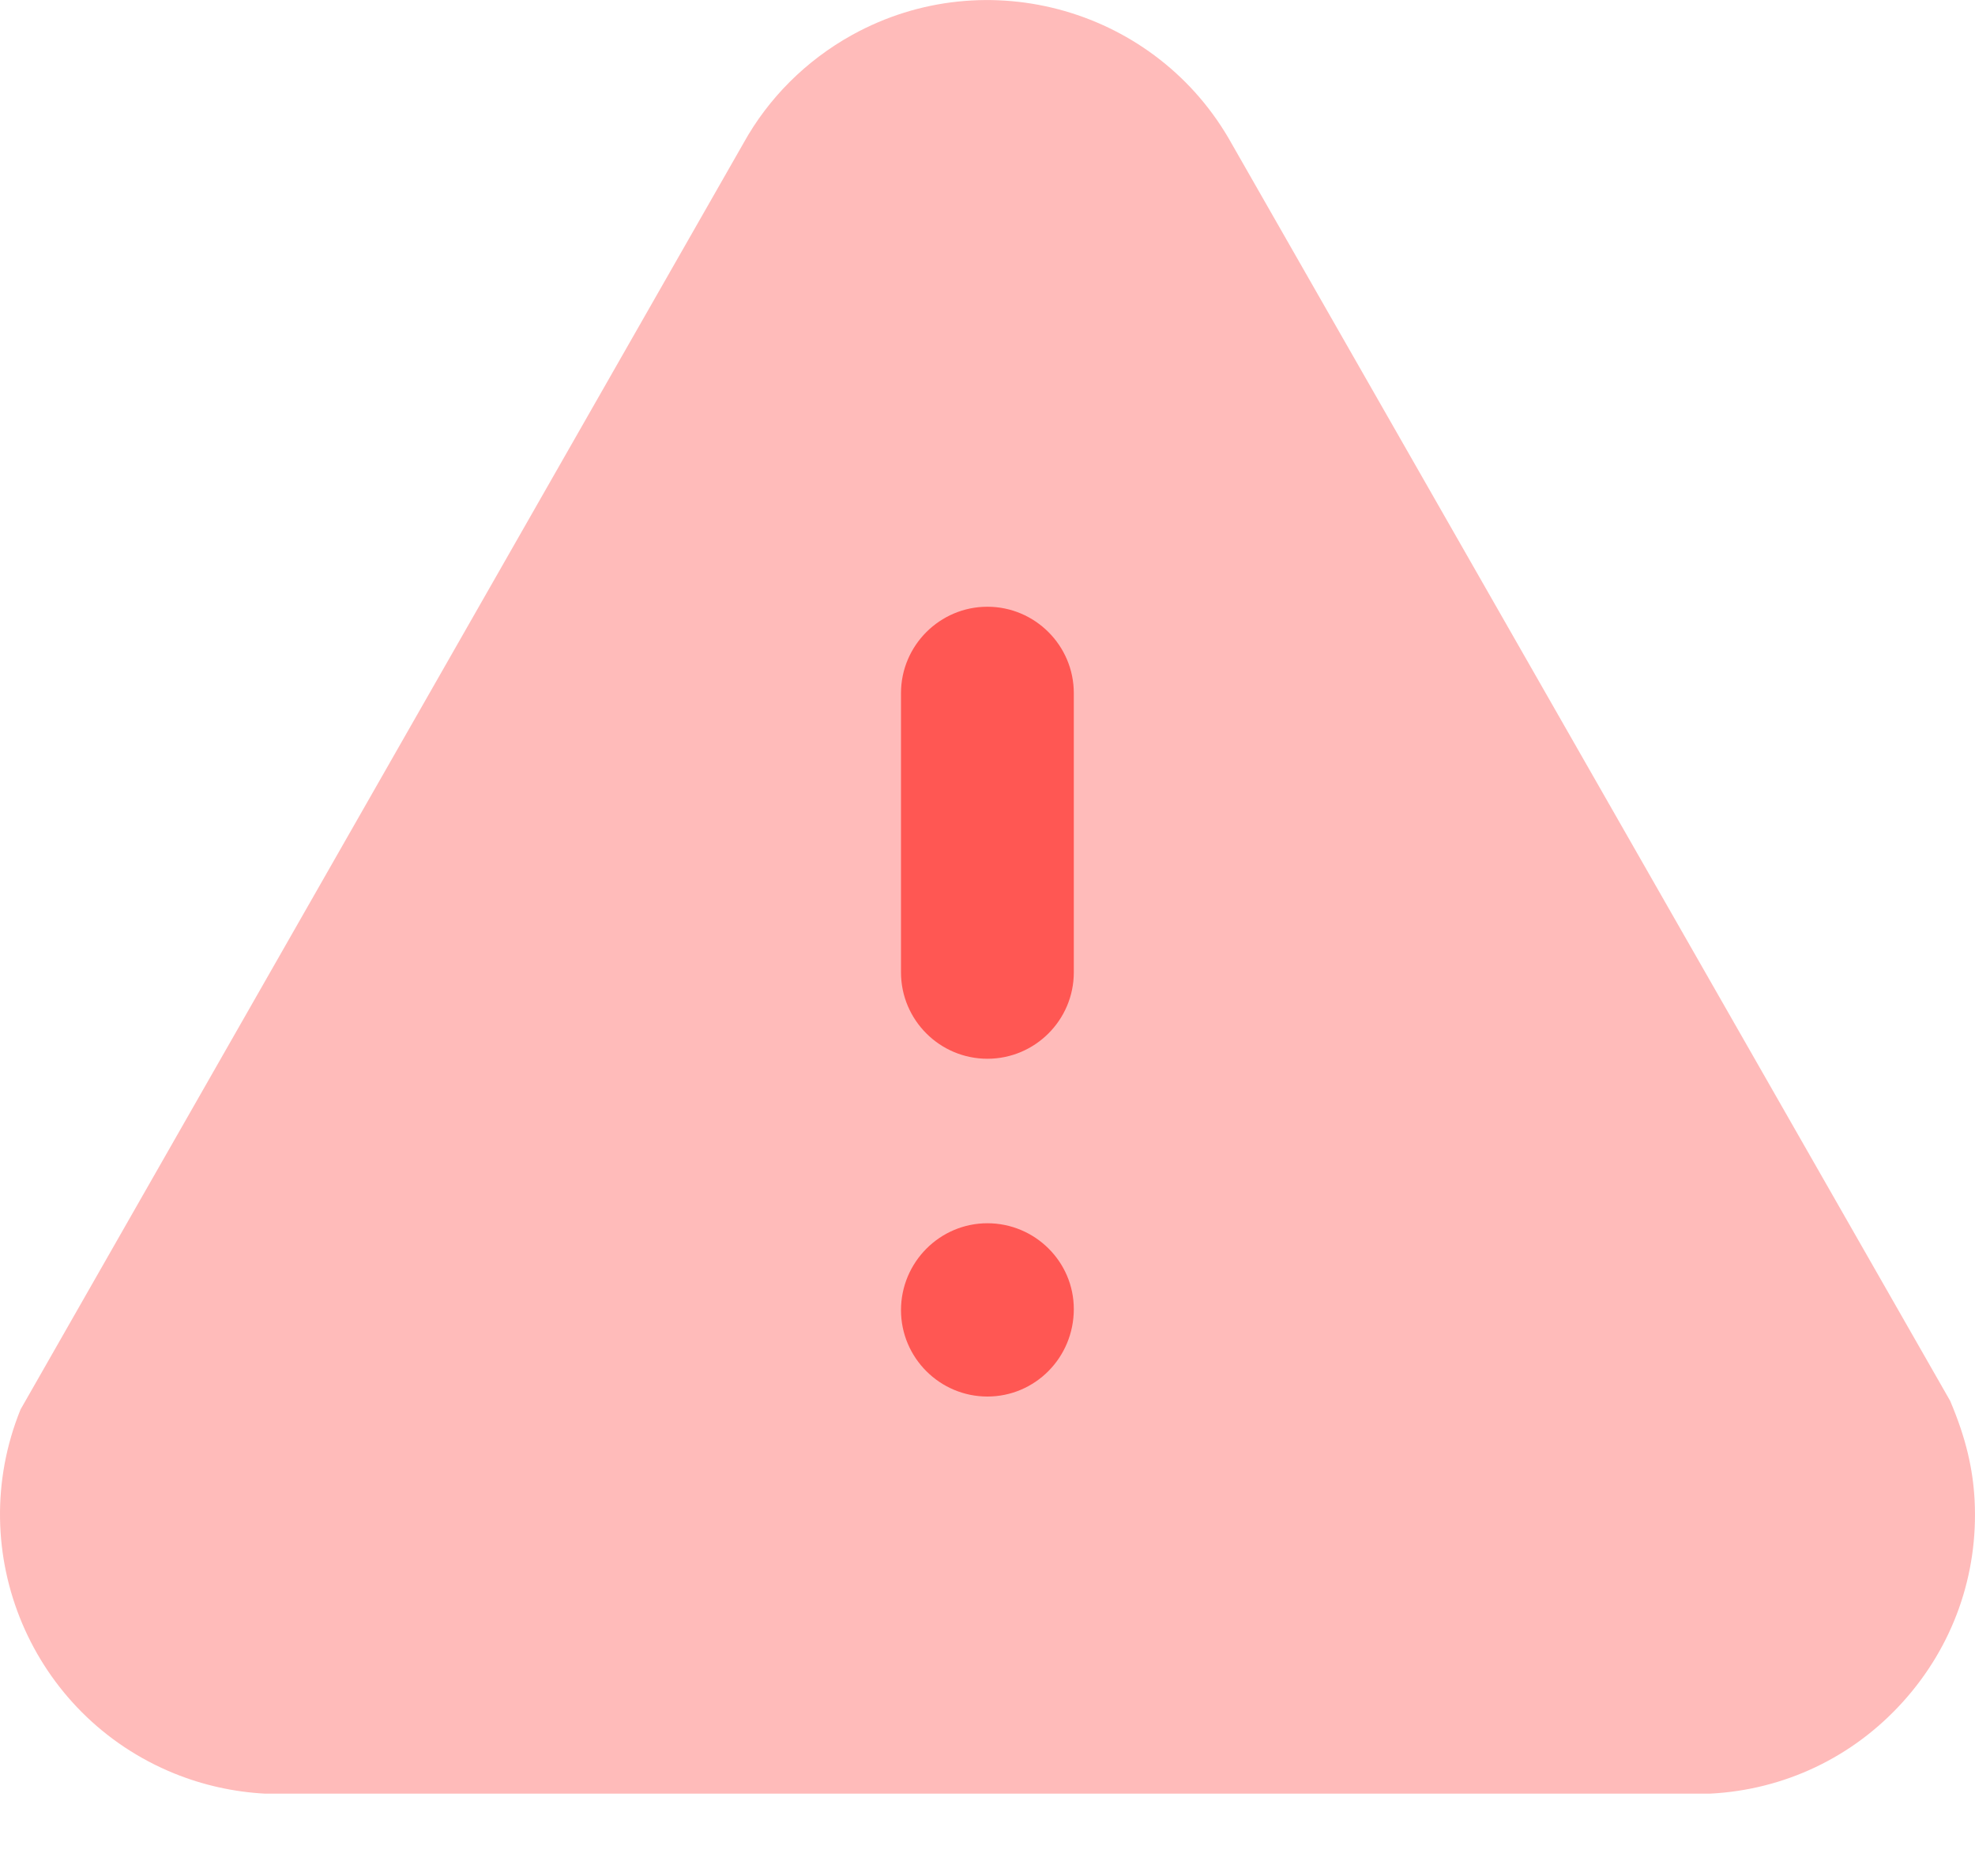 <svg width="20" height="19" viewBox="0 0 20 19" fill="none" xmlns="http://www.w3.org/2000/svg">
<path opacity="0.4" d="M2.723 18.166C2.71 18.166 2.698 18.166 2.684 18.166C2.369 18.149 2.06 18.081 1.766 17.962C0.319 17.375 -0.379 15.722 0.208 14.275L7.529 1.45C7.781 0.994 8.163 0.612 8.629 0.354C9.994 -0.402 11.72 0.095 12.475 1.459L19.748 14.187C19.91 14.568 19.979 14.877 19.996 15.194C20.035 15.95 19.777 16.674 19.271 17.235C18.765 17.797 18.07 18.128 17.315 18.166L2.795 18.166H2.723Z" fill="#FF5753"/>
<path fill-rule="evenodd" clip-rule="evenodd" d="M9.124 7.02C9.124 6.538 9.517 6.145 9.999 6.145C10.481 6.145 10.874 6.538 10.874 7.02V9.848C10.874 10.331 10.481 10.723 9.999 10.723C9.517 10.723 9.124 10.331 9.124 9.848V7.02ZM9.124 13.269C9.124 12.784 9.517 12.389 9.999 12.389C10.481 12.389 10.874 12.779 10.874 13.258C10.874 13.751 10.481 14.144 9.999 14.144C9.517 14.144 9.124 13.751 9.124 13.269Z" fill="#FF5753"/>
</svg>
